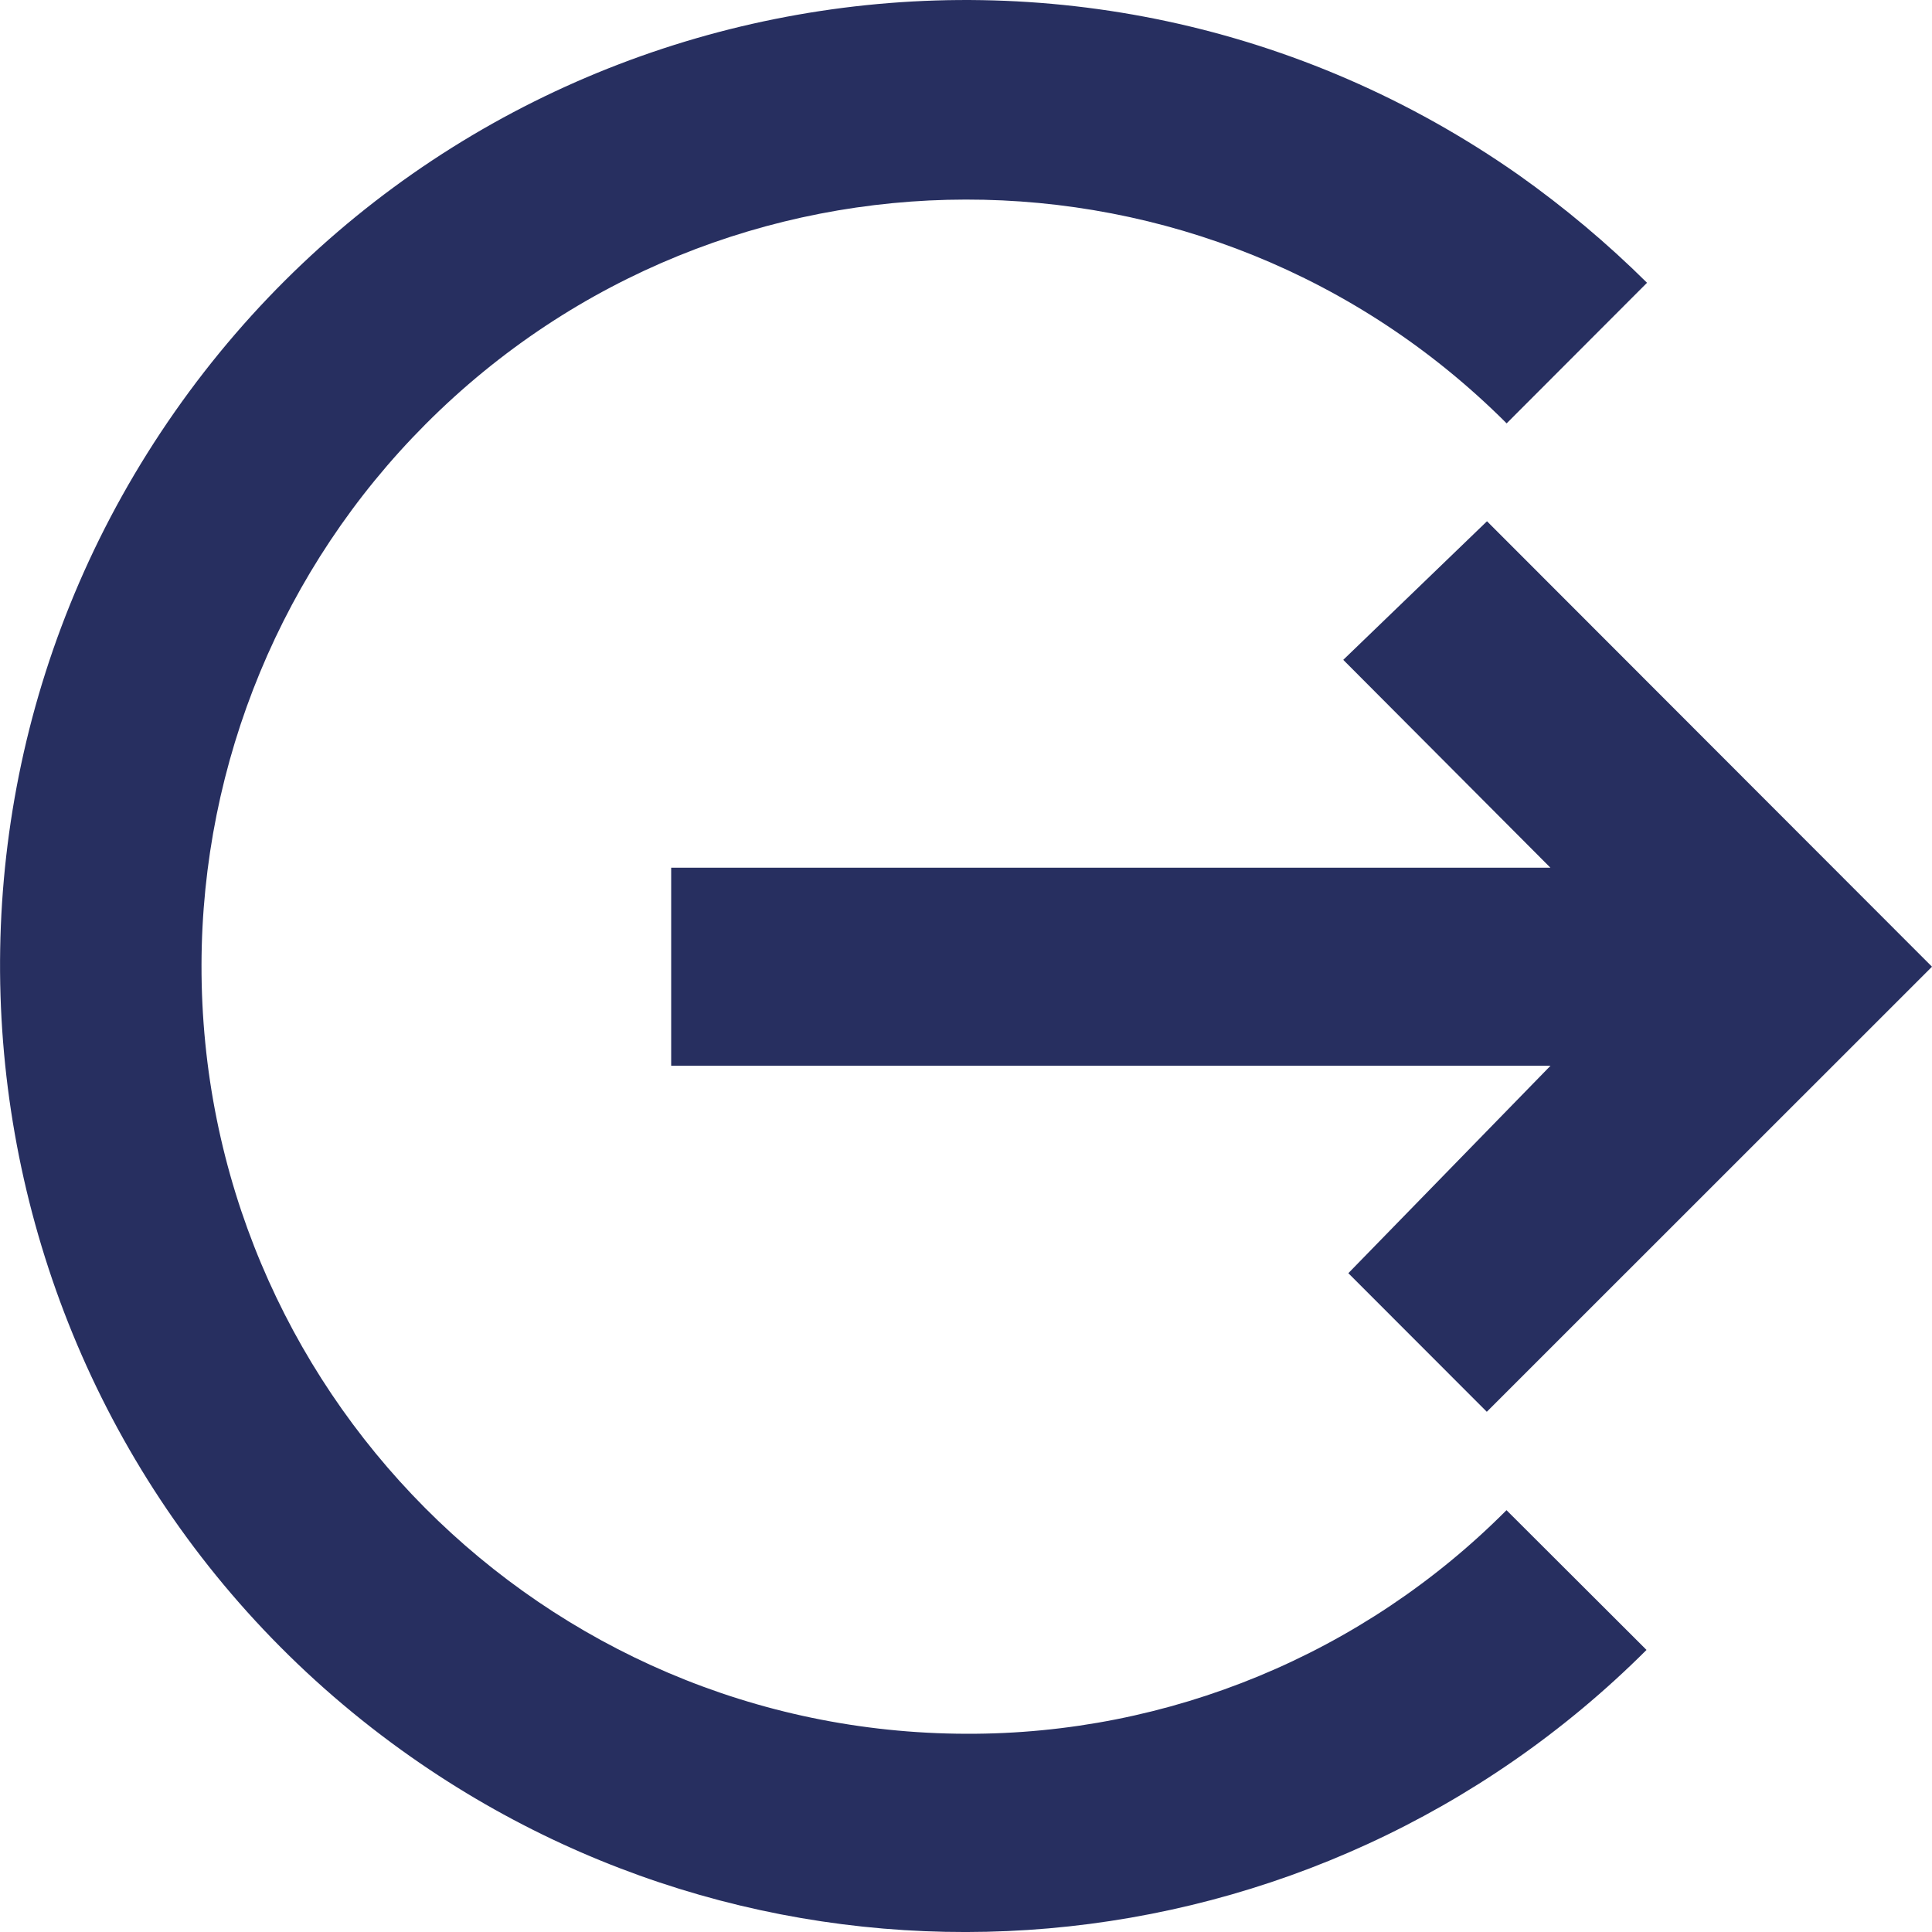 <?xml version="1.0" encoding="utf-8"?>
<!-- Generator: Adobe Illustrator 26.2.1, SVG Export Plug-In . SVG Version: 6.00 Build 0)  -->
<svg version="1.1" xmlns="http://www.w3.org/2000/svg" xmlns:xlink="http://www.w3.org/1999/xlink" x="0px" y="0px"
	 viewBox="0 0 30 30" style="enable-background:new 0 0 30 30;" xml:space="preserve">
<style type="text/css">
	.st0{fill:url(#FOND_00000076574432922991091890000007039955750389060532_);}
	.st1{fill:url(#FOND_00000044144866326421452970000015231058033591648943_);}
	.st2{fill:#FFF5F7;}
	.st3{fill:url(#FOND_00000060014105265008169040000003095759259175568571_);}
	.st4{fill:url(#FOND_00000131343612052160262670000014869451577054909878_);}
	.st5{fill:url(#FOND_00000094583851919568249130000006526967504342549925_);}
	.st6{fill:url(#FOND_00000044151169728010362610000014665307929249949827_);}
	.st7{fill:url(#FOND_00000002371826765052728580000016526789628948585651_);}
	.st8{fill:url(#FOND_00000018195550182661728210000013548845664138056091_);}
	.st9{fill:url(#FOND_00000154384845437970634460000007828259391667644339_);}
	.st10{fill:url(#FOND_00000042718311364711791360000009566537839243391376_);}
	.st11{fill:#272F60;}
	.st12{fill:#FD657C;}
	.st13{fill:url(#FOND_00000082362909806143053880000012882359605518699940_);}
	.st14{fill:url(#FOND_00000168106382947159556840000003704959736370214071_);}
	.st15{fill:#F4AAB9;}
	.st16{clip-path:url(#Rectangle_10_00000079458267155441030370000018349538737399399103_);}
	.st17{fill:#FB657C;}
	.st18{fill:#FFFFFF;}
	.st19{fill:#FFBCC6;}
	.st20{clip-path:url(#SVGID_00000114769271149288731310000004779493713876061356_);}
	.st21{enable-background:new    ;}
	.st22{fill:#FB657C;stroke:#FD657C;stroke-width:3.835;stroke-linecap:round;stroke-linejoin:round;stroke-miterlimit:1.438;}
	.st23{fill:#FFBCC6;stroke:#FFBCC6;stroke-width:3.835;stroke-linecap:round;stroke-linejoin:round;stroke-miterlimit:1.438;}
	.st24{clip-path:url(#SVGID_00000183953710106132973260000014712403719126466489_);fill:#FB657C;}
	.st25{clip-path:url(#SVGID_00000175290767825165931400000013933288181895627692_);fill:#FFBCC6;}
	.st26{clip-path:url(#SVGID_00000051346404037892200700000004360418120062313399_);fill:#FFBCC6;}
	.st27{clip-path:url(#SVGID_00000144323733250753945020000002261633921768075683_);fill:#FFBCC6;}
	.st28{clip-path:url(#SVGID_00000106866481145134181830000011254757580065751992_);fill:#FFBCC6;}
	.st29{clip-path:url(#SVGID_00000086678625014533004530000010215301675987339691_);fill:#FFBCC6;}
	.st30{clip-path:url(#SVGID_00000015348048051784651430000009196610289918150831_);fill:#FFBCC6;}
	.st31{clip-path:url(#SVGID_00000014593519764633414230000009325819588930458498_);fill:#FFBCC6;}
	.st32{clip-path:url(#SVGID_00000116918598076505878680000007872803426328678580_);fill:#FFBCC6;}
	.st33{clip-path:url(#SVGID_00000133531263661576974020000013753628052103689089_);fill:#FFBCC6;}
	.st34{clip-path:url(#SVGID_00000016036214853211458590000006263909665521781386_);fill:#FFBCC6;}
	.st35{clip-path:url(#SVGID_00000161627082845601549830000015511442790496203710_);fill:#FFBCC6;}
	.st36{clip-path:url(#SVGID_00000007389519142183259110000017565696222170729100_);fill:#FFBCC6;}
	.st37{clip-path:url(#SVGID_00000012468588741948487360000008493994823087229101_);fill:#FFBCC6;}
	.st38{clip-path:url(#SVGID_00000005239997847501192290000006977267002052382367_);fill:#FFBCC6;}
	.st39{clip-path:url(#SVGID_00000177471366939953364500000011806047665494453414_);fill:#272F60;}
	.st40{clip-path:url(#SVGID_00000177471366939953364500000011806047665494453414_);fill:#FB657C;}
	.st41{clip-path:url(#SVGID_00000177471366939953364500000011806047665494453414_);fill:#FFBCC6;}
	.st42{clip-path:url(#SVGID_00000177471366939953364500000011806047665494453414_);fill:#FFFFFF;}
	.st43{fill:none;}
	.st44{clip-path:url(#SVGID_00000093856338292345109960000013215997877475686805_);fill:#FFFFFF;}
	.st45{clip-path:url(#SVGID_00000071539236583630357890000009977320623141130153_);fill:#FFFFFF;}
	.st46{clip-path:url(#SVGID_00000001637180250133515780000003227859713492254859_);fill:#FFFFFF;}
	.st47{clip-path:url(#SVGID_00000008834164543449691360000011849605591736340905_);fill:#FFFFFF;}
	.st48{clip-path:url(#SVGID_00000045591063810694500630000008361577006511562686_);fill:#FFFFFF;}
	.st49{clip-path:url(#SVGID_00000172434981787900908510000004089840087549629827_);fill:#FFFFFF;}
	.st50{clip-path:url(#SVGID_00000116202863850338938960000001255939017933750193_);fill:#FFFFFF;}
	.st51{clip-path:url(#SVGID_00000013894393601692786320000014908094076233934754_);fill:#FFFFFF;}
	.st52{clip-path:url(#SVGID_00000008840043099403670120000007726410217526673799_);fill:#FFFFFF;}
	.st53{clip-path:url(#SVGID_00000130632225459755076820000007153418695681924498_);fill:#FFFFFF;}
	.st54{clip-path:url(#SVGID_00000124134114247315935950000001622573324578413481_);fill:#FFFFFF;}
	.st55{clip-path:url(#SVGID_00000128445756056948143510000010853201813913436306_);fill:#FFFFFF;}
	.st56{clip-path:url(#SVGID_00000098201817387579751810000010945301552251637655_);fill:#FB657C;}
	.st57{clip-path:url(#SVGID_00000079447923438924809260000005627000479498436246_);fill:#FFFFFF;}
	.st58{clip-path:url(#SVGID_00000003785804408386258160000013791496729820306817_);fill:#FFFFFF;}
	.st59{fill:#FF647B;}
	.st60{fill:#FF657C;}
	.st61{fill:#272E5F;}
	.st62{fill:none;stroke:#272E5F;stroke-width:3;}
	.st63{clip-path:url(#SVGID_00000072258701817848049370000015922509361456186544_);}
	.st64{fill:#606060;}
	.st65{fill:#E94B67;}
	.st66{fill:#132350;}
	.st67{fill:#050605;}
	.st68{fill:#FFF5F7;stroke:#272E5F;stroke-width:2;}
	.st69{fill:none;stroke:#272E5F;stroke-width:2;stroke-linecap:round;stroke-linejoin:round;stroke-miterlimit:10;}
	.st70{fill:none;stroke:#272E5F;stroke-width:2;}
	.st71{fill:none;stroke:#272E5F;stroke-width:3;stroke-linecap:round;stroke-linejoin:round;stroke-miterlimit:10;}
	.st72{fill:none;stroke:#142664;stroke-width:2;stroke-linecap:round;stroke-linejoin:round;stroke-miterlimit:10;}
	.st73{clip-path:url(#SVGID_00000021804335216864246980000003249493155478707355_);}
	.st74{clip-path:url(#SVGID_00000135670148051075369260000014428022089583213218_);}
	.st75{clip-path:url(#SVGID_00000117636885263743212610000013903286910231130285_);fill:#FD657C;}
	.st76{clip-path:url(#SVGID_00000051354682949378270950000005471282720044061584_);fill:#FD657C;}
	.st77{clip-path:url(#SVGID_00000046330725533231854860000011753149430434193301_);}
	.st78{clip-path:url(#SVGID_00000061472241185255264830000008404293393905924767_);}
	.st79{clip-path:url(#SVGID_00000096754866081716627970000009886742303553017733_);}
	.st80{fill:none;stroke:#142664;stroke-width:3;stroke-linecap:round;stroke-linejoin:round;}
	.st81{clip-path:url(#SVGID_00000042719068232950285210000014803037952897042816_);}
	.st82{clip-path:url(#SVGID_00000077320200006813042430000001099172251083022241_);}
	.st83{clip-path:url(#SVGID_00000060025724837879196520000009121278133880310199_);}
	.st84{clip-path:url(#SVGID_00000100358833549991714750000002634719978672988583_);}
	.st85{clip-path:url(#SVGID_00000116198711226680896810000002399937934096655014_);}
	.st86{clip-path:url(#SVGID_00000060727334980798369370000016862191466836080564_);}
	.st87{clip-path:url(#SVGID_00000097475882282291603100000005268816505117680826_);}
	.st88{clip-path:url(#SVGID_00000102533665477627854770000011614797606548575879_);}
	.st89{clip-path:url(#SVGID_00000097471741318710089360000013284134701920644542_);}
	.st90{clip-path:url(#SVGID_00000156553408127175595400000005417282288032506244_);}
	.st91{clip-path:url(#SVGID_00000103987735836332858210000016560537320795245758_);}
	.st92{clip-path:url(#SVGID_00000111181721054100004320000008945734193191175314_);}
	.st93{clip-path:url(#SVGID_00000008149856203426779090000007452737078531732617_);}
	.st94{clip-path:url(#SVGID_00000013880539668981453300000013498077288120021426_);}
	.st95{clip-path:url(#SVGID_00000081642020875391994230000016135349562229838253_);}
	.st96{clip-path:url(#SVGID_00000067918061835366852130000012580440267322707118_);}
	.st97{clip-path:url(#SVGID_00000146484544518423300970000018137716670250807456_);}
	.st98{clip-path:url(#SVGID_00000039121162416833660110000017436506811437757877_);}
	.st99{clip-path:url(#SVGID_00000173852359253657361360000002642451221154780845_);}
	.st100{clip-path:url(#SVGID_00000054259704113758783650000012735299097764307135_);}
	.st101{clip-path:url(#SVGID_00000145051724848376393780000012728167551073213827_);}
	.st102{clip-path:url(#SVGID_00000129199940732400196630000002082625163323338642_);}
	.st103{clip-path:url(#SVGID_00000017517731706301937830000011833253740245446815_);}
	.st104{clip-path:url(#SVGID_00000145777536033490241360000004407920016933343380_);}
	.st105{clip-path:url(#SVGID_00000150073370619546526000000000062098931811421060_);}
	.st106{clip-path:url(#SVGID_00000129899446098871587960000014724506424551090842_);}
	.st107{clip-path:url(#SVGID_00000173864542063601792130000008107575148547226791_);}
	.st108{clip-path:url(#SVGID_00000168096218364069064350000002740056144803044482_);}
	.st109{clip-path:url(#SVGID_00000072963796394394049520000004235285616202907323_);}
	.st110{clip-path:url(#SVGID_00000073683657720376222880000008941583952361806998_);}
	.st111{clip-path:url(#SVGID_00000006674393227128352790000014725145614780119428_);}
	.st112{clip-path:url(#SVGID_00000114064215726324324760000007733119880498987919_);}
	.st113{clip-path:url(#SVGID_00000013195371817579188390000014270920778733787317_);}
	.st114{clip-path:url(#SVGID_00000096060651514742396850000000369716367462219919_);}
	.st115{clip-path:url(#SVGID_00000036210230033080934150000004630924238599341722_);}
	.st116{clip-path:url(#SVGID_00000088122752699599999750000017450681266553327239_);}
	.st117{clip-path:url(#SVGID_00000004529572505845799010000010354388301389579160_);}
	.st118{clip-path:url(#SVGID_00000049210689555047472170000001166885842950996926_);}
	.st119{clip-path:url(#SVGID_00000079469030616941737120000016339518704965726600_);}
	.st120{clip-path:url(#SVGID_00000179611296016271564510000006002366598371962279_);}
	.st121{clip-path:url(#SVGID_00000134248025463296881980000007302251457068177560_);}
	.st122{clip-path:url(#SVGID_00000116193837817215700550000005136202315007216542_);}
	.st123{clip-path:url(#SVGID_00000020382047695170804940000015135275301994579103_);}
	.st124{fill:#FFFFFF;stroke:#142664;stroke-width:3;stroke-linecap:round;stroke-linejoin:round;}
	.st125{clip-path:url(#SVGID_00000090289167433167871560000002254467232849638288_);}
	.st126{fill-rule:evenodd;clip-rule:evenodd;fill:#FFBCC6;}
	.st127{fill-rule:evenodd;clip-rule:evenodd;fill:#272F60;}
	.st128{fill-rule:evenodd;clip-rule:evenodd;fill:#FFFFFF;}
	.st129{fill-rule:evenodd;clip-rule:evenodd;fill:#FB657C;}
	.st130{clip-path:url(#SVGID_00000002346098393903816080000007517905703942857608_);}
	.st131{clip-path:url(#SVGID_00000160149647938646187760000004268630059953248665_);}
	.st132{clip-path:url(#SVGID_00000043455387505205052150000006551766509602171066_);}
	.st133{clip-path:url(#SVGID_00000093858262613899240180000006249597390581557662_);}
	.st134{clip-path:url(#SVGID_00000161626843501171397170000015633521466091219339_);}
	.st135{clip-path:url(#SVGID_00000095306291713727813140000006678291596218332311_);}
	.st136{clip-path:url(#SVGID_00000094601822151640409290000009272762399931411891_);}
	.st137{clip-path:url(#SVGID_00000036969580915507988270000003364523851506036927_);}
	.st138{clip-path:url(#SVGID_00000024721778404505282540000017903456338195445413_);}
	.st139{clip-path:url(#SVGID_00000077287569853581962110000002067714189662493368_);}
	.st140{clip-path:url(#SVGID_00000057838450029079462870000008830345847889113742_);}
	.st141{clip-path:url(#SVGID_00000005267488156962263910000008099426105574920077_);}
	.st142{clip-path:url(#SVGID_00000054973492176830683360000002885050317341040788_);}
	.st143{clip-path:url(#SVGID_00000159452390202719137760000011405043760719726724_);}
	.st144{clip-path:url(#SVGID_00000160908768020167709890000011047995746920925062_);}
	.st145{clip-path:url(#SVGID_00000078731173720671423560000012595649848544528266_);}
	.st146{clip-path:url(#SVGID_00000181051284776279538780000005266183471834769025_);}
	.st147{clip-path:url(#SVGID_00000005259771884139417540000000805390823475134374_);}
	.st148{clip-path:url(#SVGID_00000124841394694365360820000015763814833743452063_);}
	.st149{clip-path:url(#SVGID_00000124144479362192665340000008332385255398495166_);}
	.st150{clip-path:url(#SVGID_00000179608365560319779120000016447359765868915878_);}
	.st151{clip-path:url(#SVGID_00000093148108052818556120000015079455618089156506_);}
	.st152{clip-path:url(#SVGID_00000073695923128257065580000003145259918642878086_);}
	.st153{clip-path:url(#SVGID_00000100361394951909419250000016249715377177628289_);}
	.st154{clip-path:url(#SVGID_00000154407589691201090020000017899791045786105752_);}
	.st155{clip-path:url(#SVGID_00000123439808555519025900000005753878202924712882_);}
	.st156{clip-path:url(#SVGID_00000146499267283620997150000008355865720989920670_);}
	.st157{clip-path:url(#SVGID_00000010285295209485815310000001927205678786174594_);}
	.st158{clip-path:url(#SVGID_00000121247904782805103280000002784173505618553998_);}
	.st159{clip-path:url(#SVGID_00000096026657335412033870000004254263629912750727_);}
	.st160{clip-path:url(#SVGID_00000109752388662181229990000015853065983383811201_);}
	.st161{clip-path:url(#SVGID_00000133528813715453673930000001469291138850781873_);}
	.st162{clip-path:url(#SVGID_00000111891056805338878280000013774892596671131276_);}
	.st163{clip-path:url(#SVGID_00000168098019729313442260000009615179635617738136_);}
	.st164{clip-path:url(#SVGID_00000067233140133010979680000009799894893424293300_);}
	.st165{clip-path:url(#SVGID_00000139974157874054240370000018318530068684427181_);}
	.st166{clip-path:url(#SVGID_00000162337012793066544810000012990821108094018219_);}
	.st167{clip-path:url(#SVGID_00000058557291043297601720000004985338244648534452_);}
	.st168{clip-path:url(#SVGID_00000011738663488793366410000006374826768160106898_);}
	.st169{clip-path:url(#SVGID_00000019674623045792530670000012513148197508928674_);}
	.st170{clip-path:url(#SVGID_00000129902282737664200940000012635290785866264481_);}
	.st171{clip-path:url(#SVGID_00000128466565199515588960000016150444466219542955_);}
	.st172{clip-path:url(#SVGID_00000028285818544957560800000006747231468936784053_);}
	.st173{clip-path:url(#SVGID_00000094596675625543627130000012227834418980055716_);}
	.st174{clip-path:url(#SVGID_00000028290010720511456940000017609165523799743138_);}
	.st175{clip-path:url(#SVGID_00000021813273065662080890000003000198204674311100_);}
	.st176{clip-path:url(#SVGID_00000007412999412600332000000015312962629538564540_);}
	.st177{clip-path:url(#SVGID_00000132089885366323507620000009340664873149912211_);}
	.st178{clip-path:url(#SVGID_00000006707112080321720090000002567598546753629101_);}
	.st179{clip-path:url(#SVGID_00000039130832678076959730000018056966588934442889_);}
	.st180{clip-path:url(#SVGID_00000024691367870803512290000003131300495401593278_);}
	.st181{clip-path:url(#SVGID_00000137111407875996099350000017974530963290639004_);}
	.st182{clip-path:url(#SVGID_00000134241812170475611510000003867770527584696973_);}
	.st183{clip-path:url(#SVGID_00000127015603457263495920000009747976315869041833_);}
	.st184{clip-path:url(#SVGID_00000108275202115418228890000015519628083289308572_);}
	.st185{clip-path:url(#SVGID_00000143608485470985340130000003494474559789293959_);}
	.st186{clip-path:url(#SVGID_00000172435062146081986580000009705945366319350160_);}
	.st187{clip-path:url(#SVGID_00000145754584067522482750000013467129876766648228_);}
	.st188{clip-path:url(#SVGID_00000123419541338141592070000016736417606764772484_);}
	.st189{clip-path:url(#SVGID_00000158023520866245653420000009469503095670980999_);}
	.st190{clip-path:url(#SVGID_00000172432641547080419200000004255553350395680679_);}
	.st191{clip-path:url(#SVGID_00000068652805544362847320000001758857914494503056_);}
	.st192{clip-path:url(#SVGID_00000005984729250405013440000000316361390577458600_);}
	.st193{clip-path:url(#SVGID_00000091713882494819467860000014757450979723077277_);}
	.st194{clip-path:url(#SVGID_00000002368032973119392790000005765297900512860593_);}
	.st195{clip-path:url(#SVGID_00000015335695831673528760000005600378292643296926_);}
	.st196{clip-path:url(#SVGID_00000178184549547277676880000006143528808110408357_);}
	.st197{clip-path:url(#SVGID_00000168110100518398508060000005181596419618341299_);}
	.st198{clip-path:url(#SVGID_00000096747497729286759450000005136881779843373729_);}
	.st199{clip-path:url(#SVGID_00000117642295690633723780000009760087434748630657_);}
	.st200{clip-path:url(#SVGID_00000181773989371965369730000002935191995713350791_);}
	.st201{clip-path:url(#SVGID_00000173878030437597707860000012587441870376545171_);}
	.st202{clip-path:url(#SVGID_00000033339506890310753680000016481556177953707435_);}
	.st203{clip-path:url(#SVGID_00000122703421287125951780000017766924139539497365_);}
	.st204{clip-path:url(#SVGID_00000095300976594865928490000009933127308485595274_);}
	.st205{clip-path:url(#SVGID_00000136385548873207700700000002431556741224821635_);}
	.st206{clip-path:url(#SVGID_00000137843354510941811200000000651757469003220626_);}
	.st207{clip-path:url(#SVGID_00000013914267245827233240000016337594604393297317_);}
	.st208{clip-path:url(#SVGID_00000084520545371186167850000012574914569808473241_);}
	.st209{clip-path:url(#SVGID_00000158743353101251700090000015618028408604592318_);}
	.st210{clip-path:url(#SVGID_00000168810144400224301630000018119651040583765132_);}
	.st211{clip-path:url(#SVGID_00000145745539727746605290000017072098414202188681_);}
	.st212{clip-path:url(#SVGID_00000074418000580263509760000009959591188444845971_);}
	.st213{clip-path:url(#SVGID_00000111870016657792311220000009379893139476772793_);}
	.st214{clip-path:url(#SVGID_00000171716991926011134020000010241535300564427152_);}
	.st215{clip-path:url(#SVGID_00000057844807388341008610000011724579831167356854_);}
	.st216{clip-path:url(#SVGID_00000178897858386002877420000003916502949884901310_);}
	.st217{clip-path:url(#SVGID_00000101073044234024706750000008313190288537031579_);}
	.st218{clip-path:url(#SVGID_00000090282323383709529330000005284172897727030167_);}
	.st219{clip-path:url(#SVGID_00000155834791261700698180000007623866531487094437_);}
	.st220{clip-path:url(#SVGID_00000165204051311832059560000009645544708959934380_);}
	.st221{clip-path:url(#SVGID_00000096770044840033461740000005205922379342306978_);}
	.st222{clip-path:url(#SVGID_00000049915779173390341240000001029294173178617007_);}
	.st223{clip-path:url(#SVGID_00000159458817148732112610000002310317736182885515_);}
	.st224{clip-path:url(#SVGID_00000064321336271049735990000016106020725117771409_);}
	.st225{clip-path:url(#SVGID_00000088837255169228395060000008088310381421760165_);}
	.st226{clip-path:url(#SVGID_00000034783691874883343650000008859773574296546221_);}
	.st227{clip-path:url(#SVGID_00000014616230411796120470000007986340235703285947_);}
	.st228{clip-path:url(#SVGID_00000174582423391823293520000008945654233314013603_);}
	.st229{clip-path:url(#SVGID_00000168816645092124128380000013668633514513419914_);}
	.st230{clip-path:url(#SVGID_00000027585349421002632620000006217581775553378183_);}
	.st231{clip-path:url(#SVGID_00000163759204777545570610000015100079158470967225_);}
	.st232{clip-path:url(#SVGID_00000089553861371059515860000012566576565862975649_);}
	.st233{clip-path:url(#SVGID_00000175289696820172760900000013029400900610836927_);}
	.st234{clip-path:url(#SVGID_00000139271456186805885630000016953078591304438441_);}
	.st235{clip-path:url(#SVGID_00000042696073103236990680000016436271039728709764_);}
	.st236{clip-path:url(#SVGID_00000060018005180380756620000003798914345690379684_);}
	.st237{clip-path:url(#SVGID_00000123419091643689067250000016676866317358821813_);}
	.st238{clip-path:url(#SVGID_00000011014787876780998680000017729167325313154712_);}
	.st239{clip-path:url(#SVGID_00000142169885795186192130000005765574635622813332_);}
	.st240{clip-path:url(#SVGID_00000109709044899929030420000015595981235258704262_);}
	.st241{clip-path:url(#SVGID_00000162353892424786885960000007800989321920422029_);}
	.st242{clip-path:url(#SVGID_00000072971458047727350920000007761085295672001452_);}
	.st243{clip-path:url(#SVGID_00000122692659398985831810000016697861751454954414_);}
	.st244{clip-path:url(#SVGID_00000098189948053835623100000008139321416476559507_);}
	.st245{clip-path:url(#SVGID_00000117664186391874975010000015258505309782592415_);}
	.st246{clip-path:url(#SVGID_00000048477392469233812410000008639210848807983250_);}
	.st247{clip-path:url(#SVGID_00000149365382060867453350000003266159677800665237_);}
	.st248{clip-path:url(#SVGID_00000154407210978976005350000002385193093833316238_);}
	.st249{clip-path:url(#SVGID_00000052096994968865014120000004013108242081054347_);}
	.st250{clip-path:url(#SVGID_00000097492406786395253780000009700459939743976847_);}
	.st251{clip-path:url(#SVGID_00000093137947787646276170000006792980828537064352_);}
	.st252{clip-path:url(#SVGID_00000065073694942982991750000008140729609257608587_);}
	.st253{clip-path:url(#SVGID_00000109743218404230824860000012501265234164549772_);}
	.st254{clip-path:url(#SVGID_00000061436518828511967540000006526872957470473096_);}
	.st255{clip-path:url(#SVGID_00000065037784104424862070000005617587087719513275_);}
	.st256{clip-path:url(#SVGID_00000119808840164745468180000017767113405819055488_);}
	.st257{clip-path:url(#SVGID_00000134968120617534532450000002953550627102306197_);}
	.st258{clip-path:url(#SVGID_00000176033322004126172860000015813372097689422977_);}
	.st259{clip-path:url(#SVGID_00000081648640028764519160000006688855657243249034_);}
	.st260{fill:#E94966;}
	.st261{fill:#13224F;}
</style>
<g id="FONDS">
</g>
<g id="ILLUSTRATIONS">
	<g id="Icon_ionic-md-log-out" transform="translate(-3.375 -3.375)">
		<path id="Tracé_4456" class="st11" d="M13.797,19.924h13.654l-3.139,3.221l2.15,2.152
			L33.375,18.386l-6.91-6.917l-2.232,2.152l3.217,3.228H13.797V19.924z"/>
		<g id="Groupe_1227">
			<path id="Tracé_4457" class="st11" d="M18.382,30.297c-6.574-0.015-11.892-5.362-11.878-11.943
				c0.007-3.147,1.257-6.163,3.478-8.391c4.63-4.645,12.145-4.653,16.784-0.018
				c0.001,0.001,0.002,0.002,0.004,0.004l2.18-2.183
				c-0.618-0.613-1.286-1.173-1.996-1.676C20.176,1.338,10.833,2.986,6.087,9.772
				s-3.1,16.138,3.678,20.89c5.951,4.172,14.033,3.469,19.177-1.667l-2.174-2.17
				C24.548,29.056,21.528,30.307,18.382,30.297z"/>
			<path id="Tracé_4458" class="st11" d="M32.18,18.343h0.086v0.086h-0.086V18.343z"/>
		</g>
	</g>
</g>
<g id="TEXTES_FR">
</g>
<g id="TEXTES_GB">
</g>
</svg>
